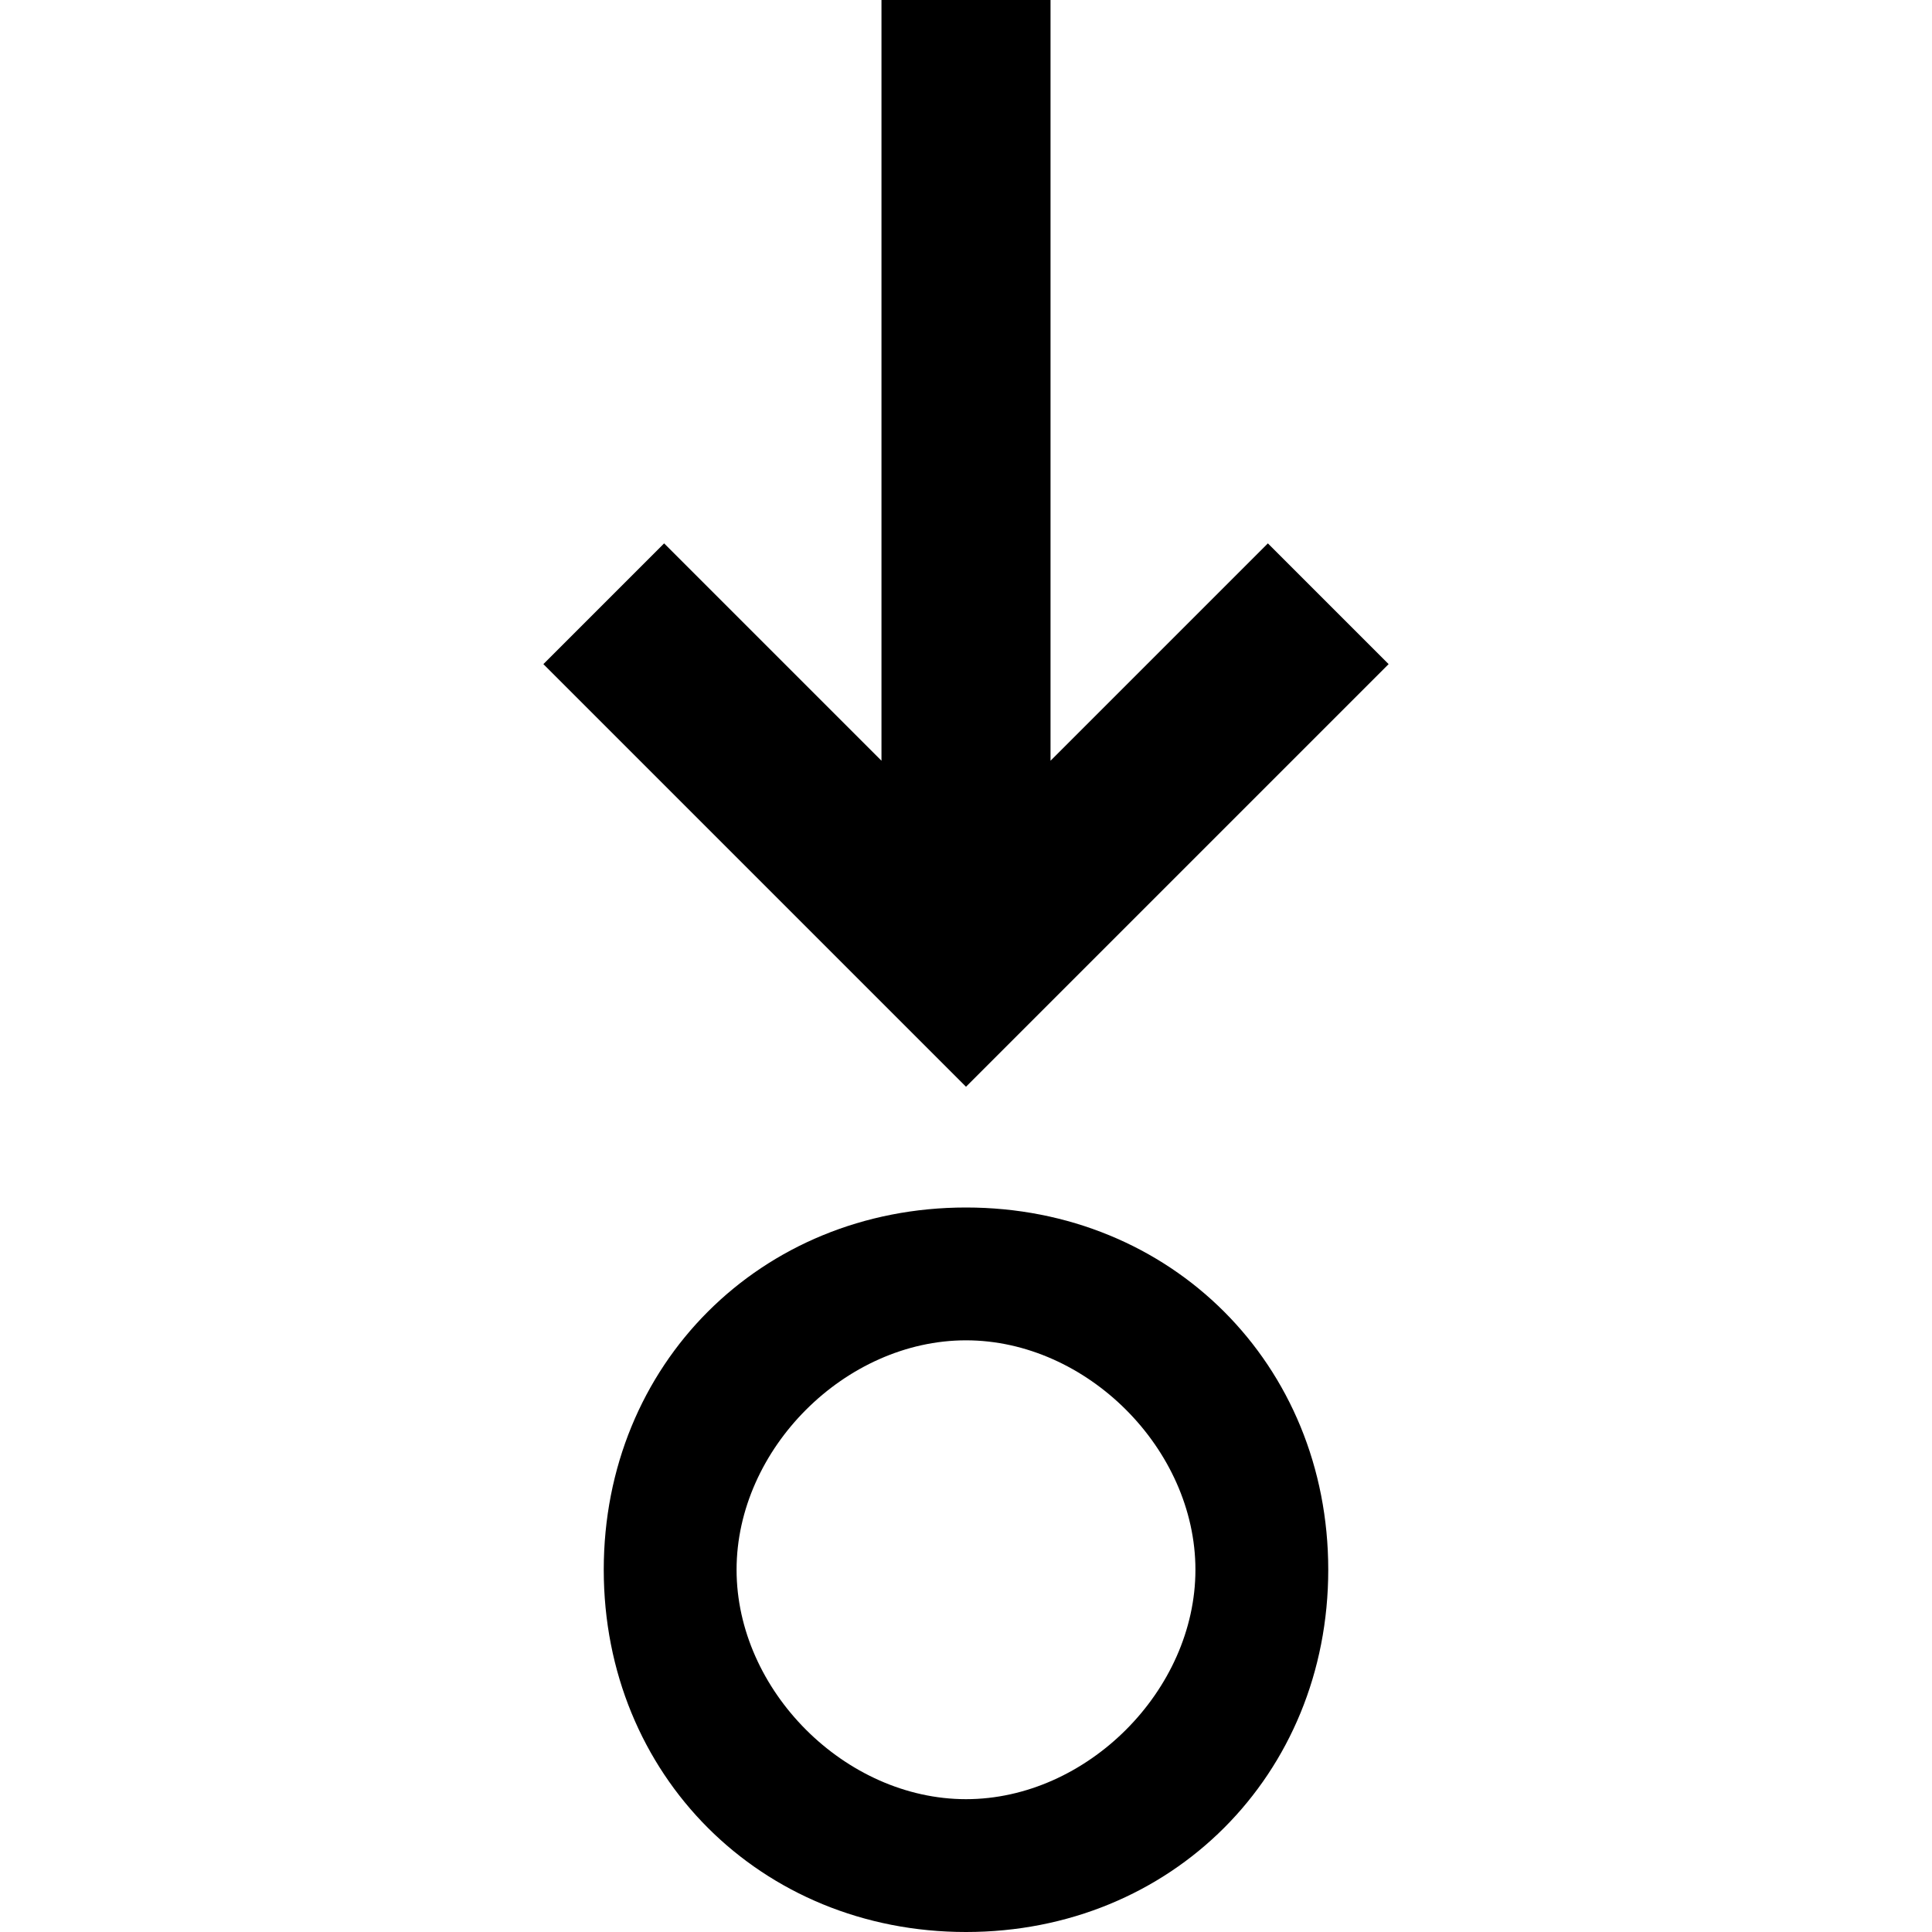 <svg xmlns="http://www.w3.org/2000/svg" height="16" viewBox="0 0 16 16"><path d="M8 10c-1.7 0-3 1.3-3 3s1.3 3 3 3 3-1.3 3-3-1.3-3-3-3zm0 4.9c-1 0-1.9-.9-1.9-1.9S7 11.1 8 11.1s1.9.9 1.9 1.9S9 14.9 8 14.9zm3.5-9.4l-1-1-1.8 1.8V0H7.3v6.3L5.5 4.5l-1 1L8 9z"/></svg>